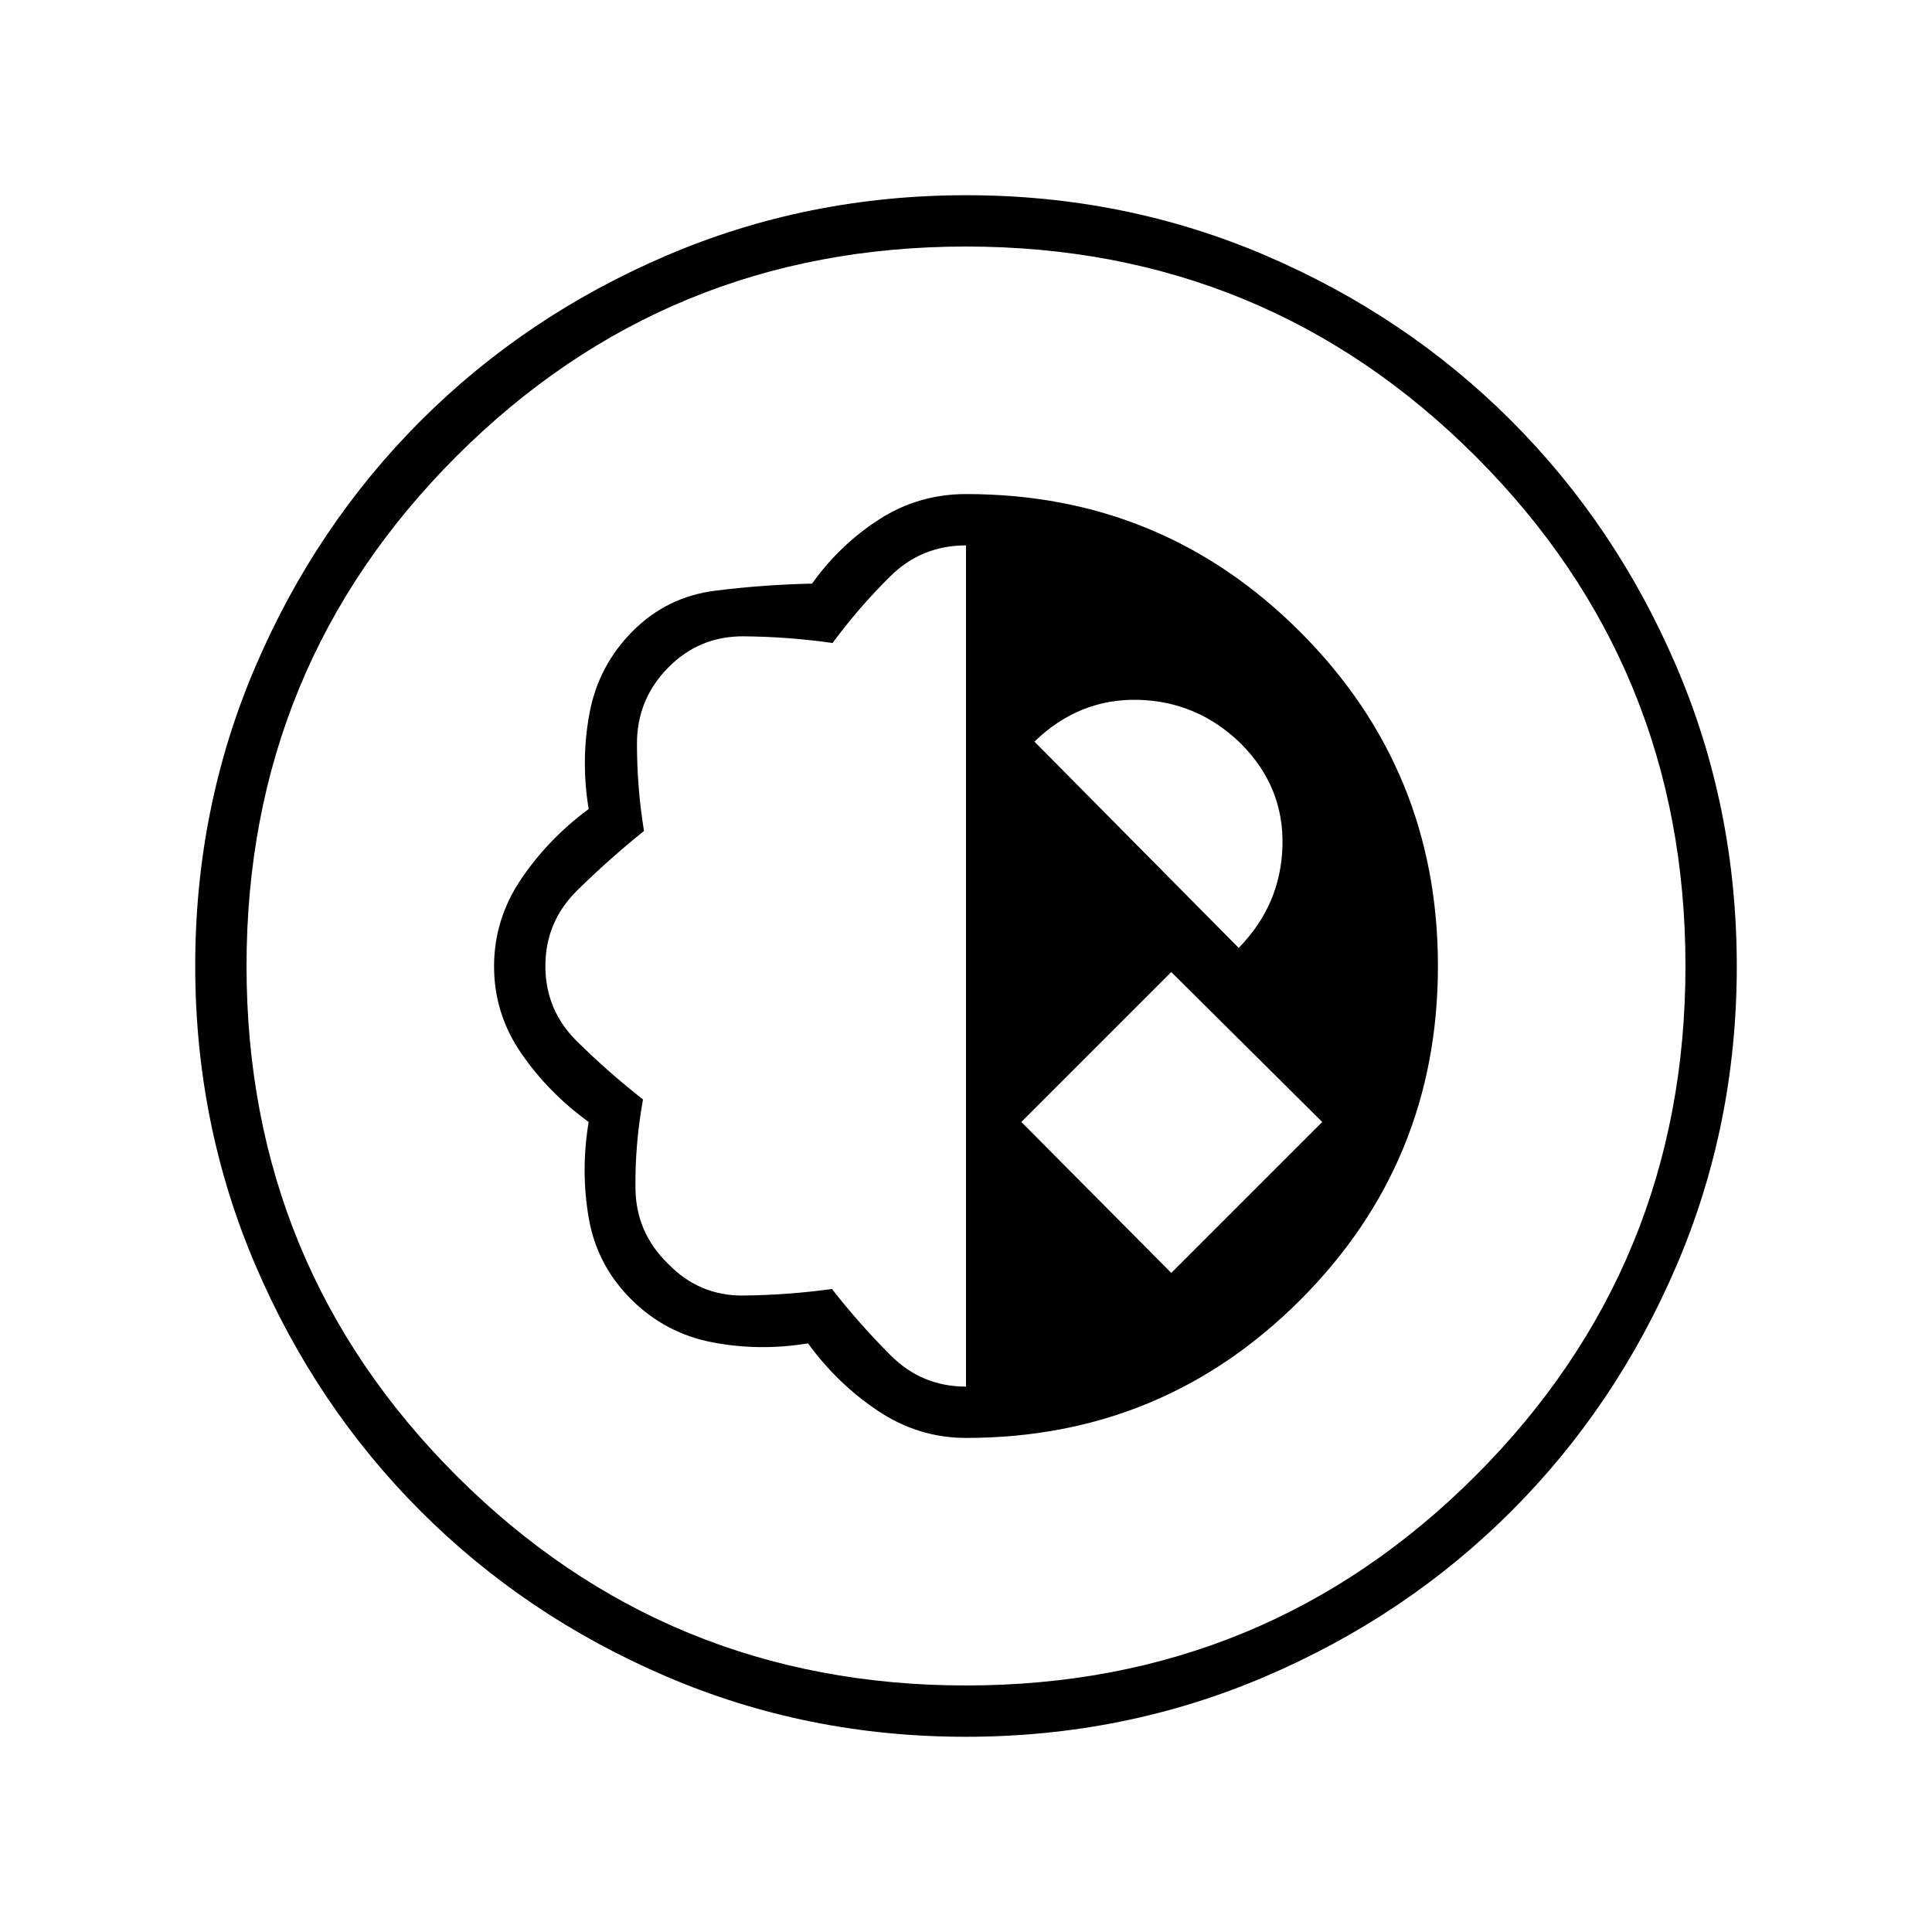 <svg xmlns="http://www.w3.org/2000/svg" height="24" viewBox="0 -960 960 960" width="24"><path d="M479.87-97Q401-97 331.08-126.97q-69.91-29.97-122.04-82.11-52.12-52.15-82.08-122.16Q97-401.25 97-480.13q0-78.87 29.97-148.79 29.97-69.91 82.11-122.04 52.15-52.12 122.16-82.08Q401.25-863 480.13-863q78.87 0 148.79 29.97 69.91 29.97 122.04 82.11 52.12 52.15 82.08 122.16Q863-558.75 863-479.87q0 78.87-29.97 148.79-29.97 69.91-82.11 122.04-52.15 52.12-122.16 82.08Q558.75-97 479.87-97Zm.16-25.5q148.97 0 253.22-104.28T837.5-480.03q0-148.97-104.28-253.22T479.97-837.5q-148.97 0-253.22 104.28T122.5-479.97q0 148.97 104.28 253.22T480.03-122.5Zm-.03-123q97.54 0 166.02-68.47 68.48-68.48 68.48-166 0-97.53-68.44-166.03-68.45-68.5-165.94-68.5-23.62 0-43.12 12.49-19.51 12.49-33.5 32.01-24 .5-48 3.5t-41 20q-17 17-21.5 40.51-4.5 23.5-.5 47.99-20 14.79-33.5 34.72t-13.5 43.49q0 23.55 13.5 43.17t33.5 34.12q-4 24 0 47.5t21 40.5q17 17 40.5 21.5t47.5.5q14.5 20 34.68 33.5 20.19 13.5 43.82 13.5Zm0-25.5q-22 0-37.59-15.67-15.59-15.67-29.02-32.83-21.89 3-43.89 3.25T332-332q-16-15.5-16.25-37.5t3.75-44.19q-17-13.31-32.75-28.81Q271-458 271-480t15.75-37.5Q302.5-533 320-547.11q-3.5-21.39-3.5-43.39t15.5-37.75q15.5-15.75 37.58-15.56 22.09.18 44.11 3.31 13.31-18 28.81-33.25Q458-689 480-689v418Zm102-56.5-74.5-75L582-477l75 74.5-75 75ZM615.5-489 514-591.5q22.25-21.5 51.62-20.75 29.38.75 50.88 21.66 21.5 21.42 20.75 50.8-.75 29.37-21.75 50.79ZM480-480Z"/></svg>